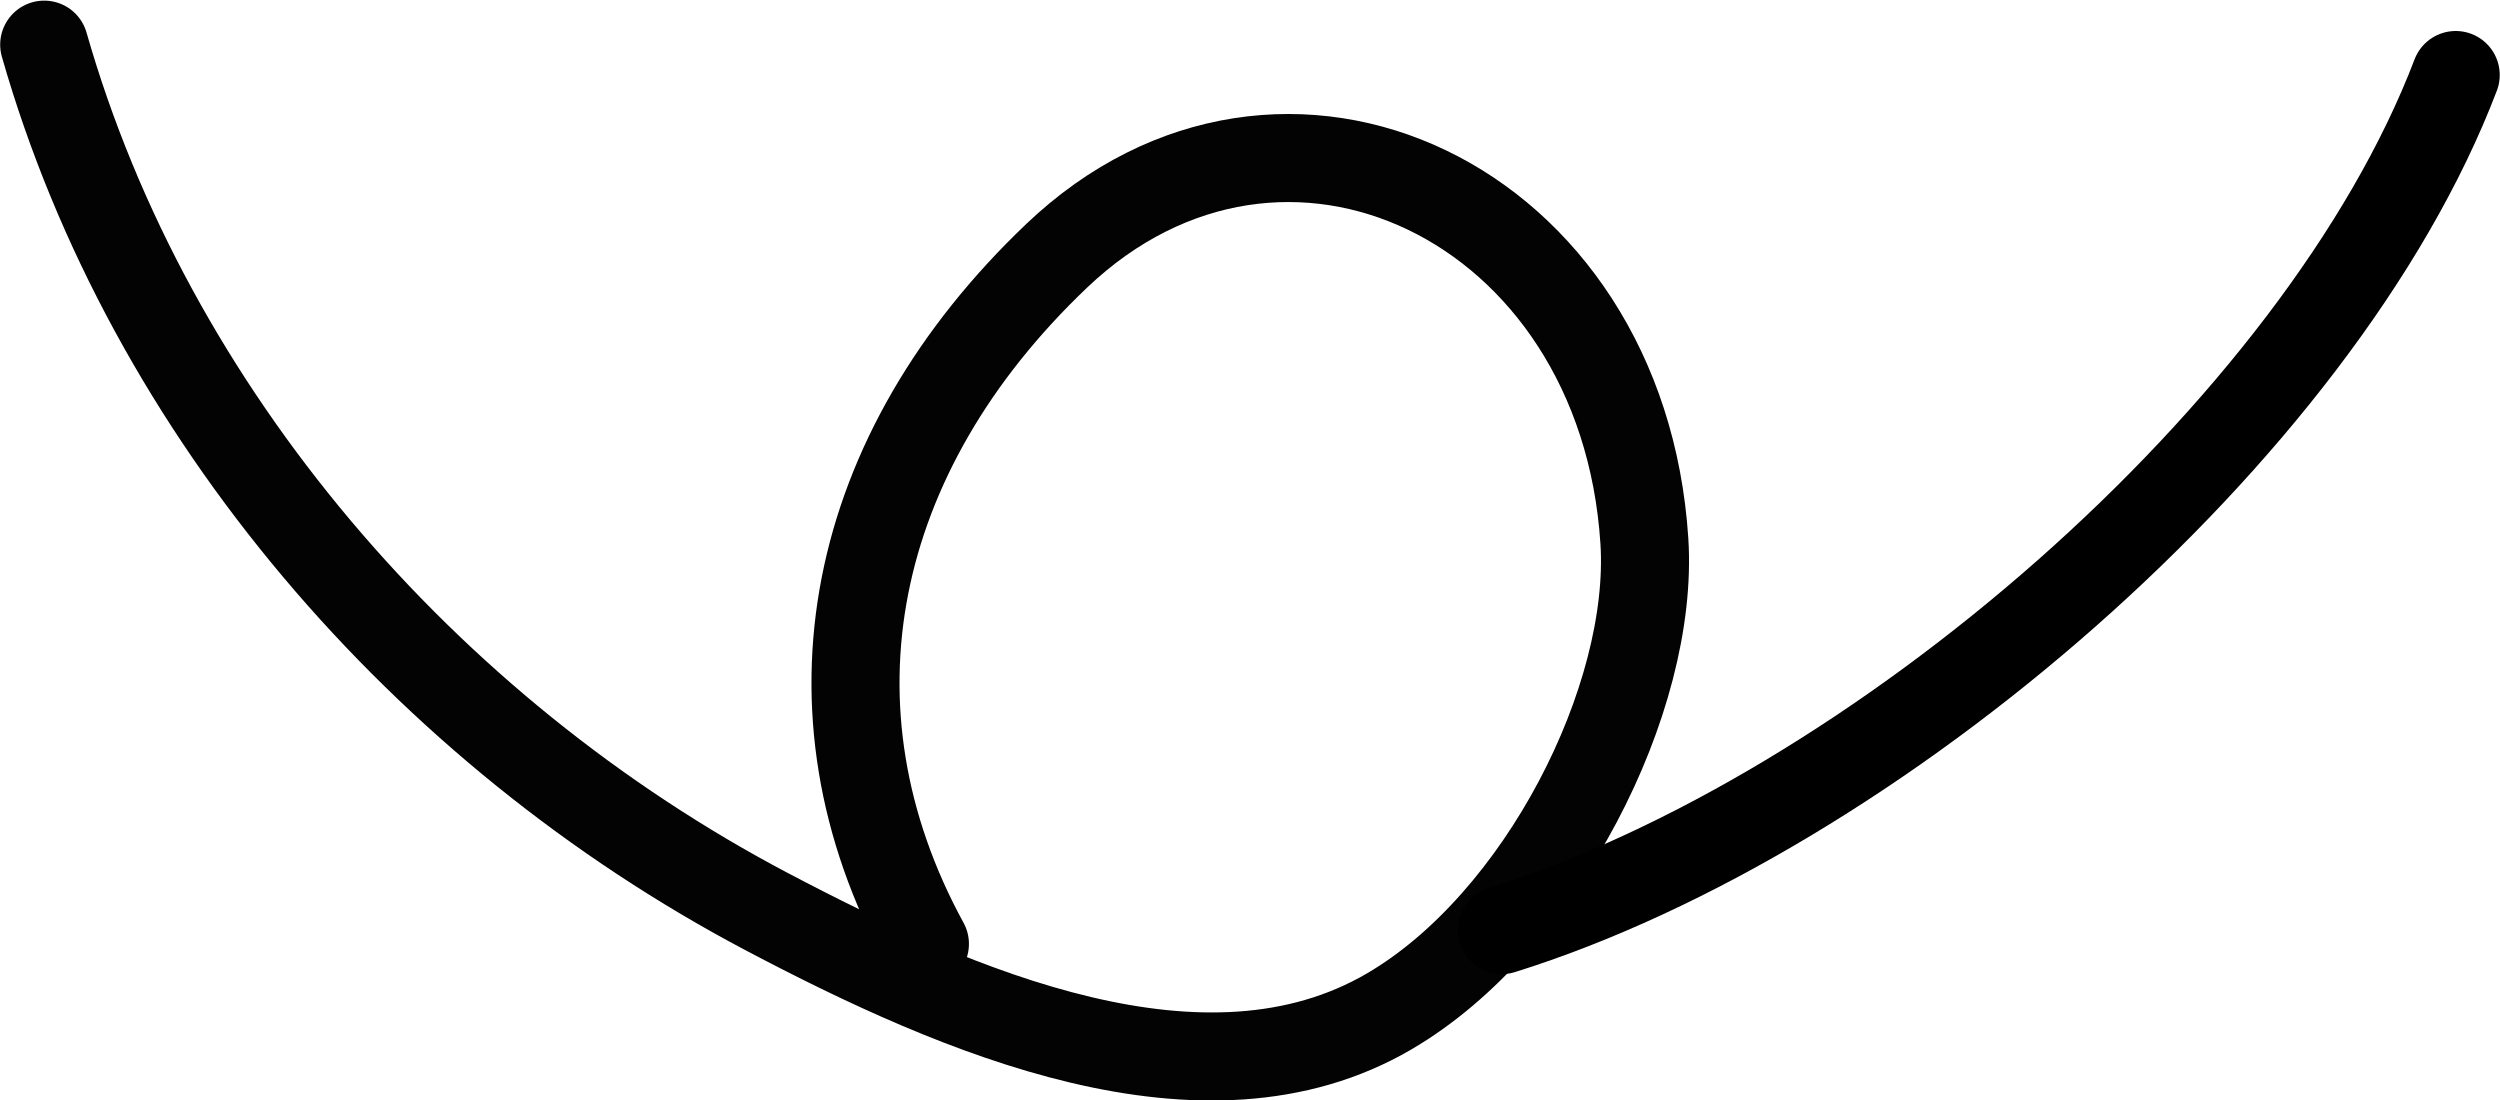 <?xml version="1.0" encoding="UTF-8" standalone="no"?>
<svg
   xmlns:dc="http://purl.org/dc/elements/1.1/"
   xmlns:cc="http://creativecommons.org/ns#"
   xmlns:rdf="http://www.w3.org/1999/02/22-rdf-syntax-ns#"
   xmlns:svg="http://www.w3.org/2000/svg"
   xmlns="http://www.w3.org/2000/svg"
   width="56.786"
   height="24.995"
   id="svg20352"
   version="1.1">
  <defs
     id="defs20358" />
  <path
     style="fill:none;stroke:#030303;stroke-width:2;stroke-linecap:round;stroke-linejoin:round;stroke-miterlimit:4;stroke-dasharray:none"
     d="m 1.004,1.014 c 2.39,8.362 8.651,15.601 16.411,19.693 4.356,2.297 9.951,4.713 14.139,2.267 3.458,-2.02 6.028,-7.109 5.797,-10.686 -0.5,-7.731 -8.215,-11.365 -13.348,-6.479 -4.709,4.482 -5.909,10.295 -2.994,15.631"
     id="path20354" />
  <path
     style="fill:none;stroke:#000000;stroke-width:2;stroke-linecap:round;stroke-linejoin:round;stroke-miterlimit:4;stroke-dasharray:none"
     d="m 55.78,1.704 c -3.099,8.126 -13.239,16.789 -21.667,19.422"
     id="path20354-6" />
</svg>
